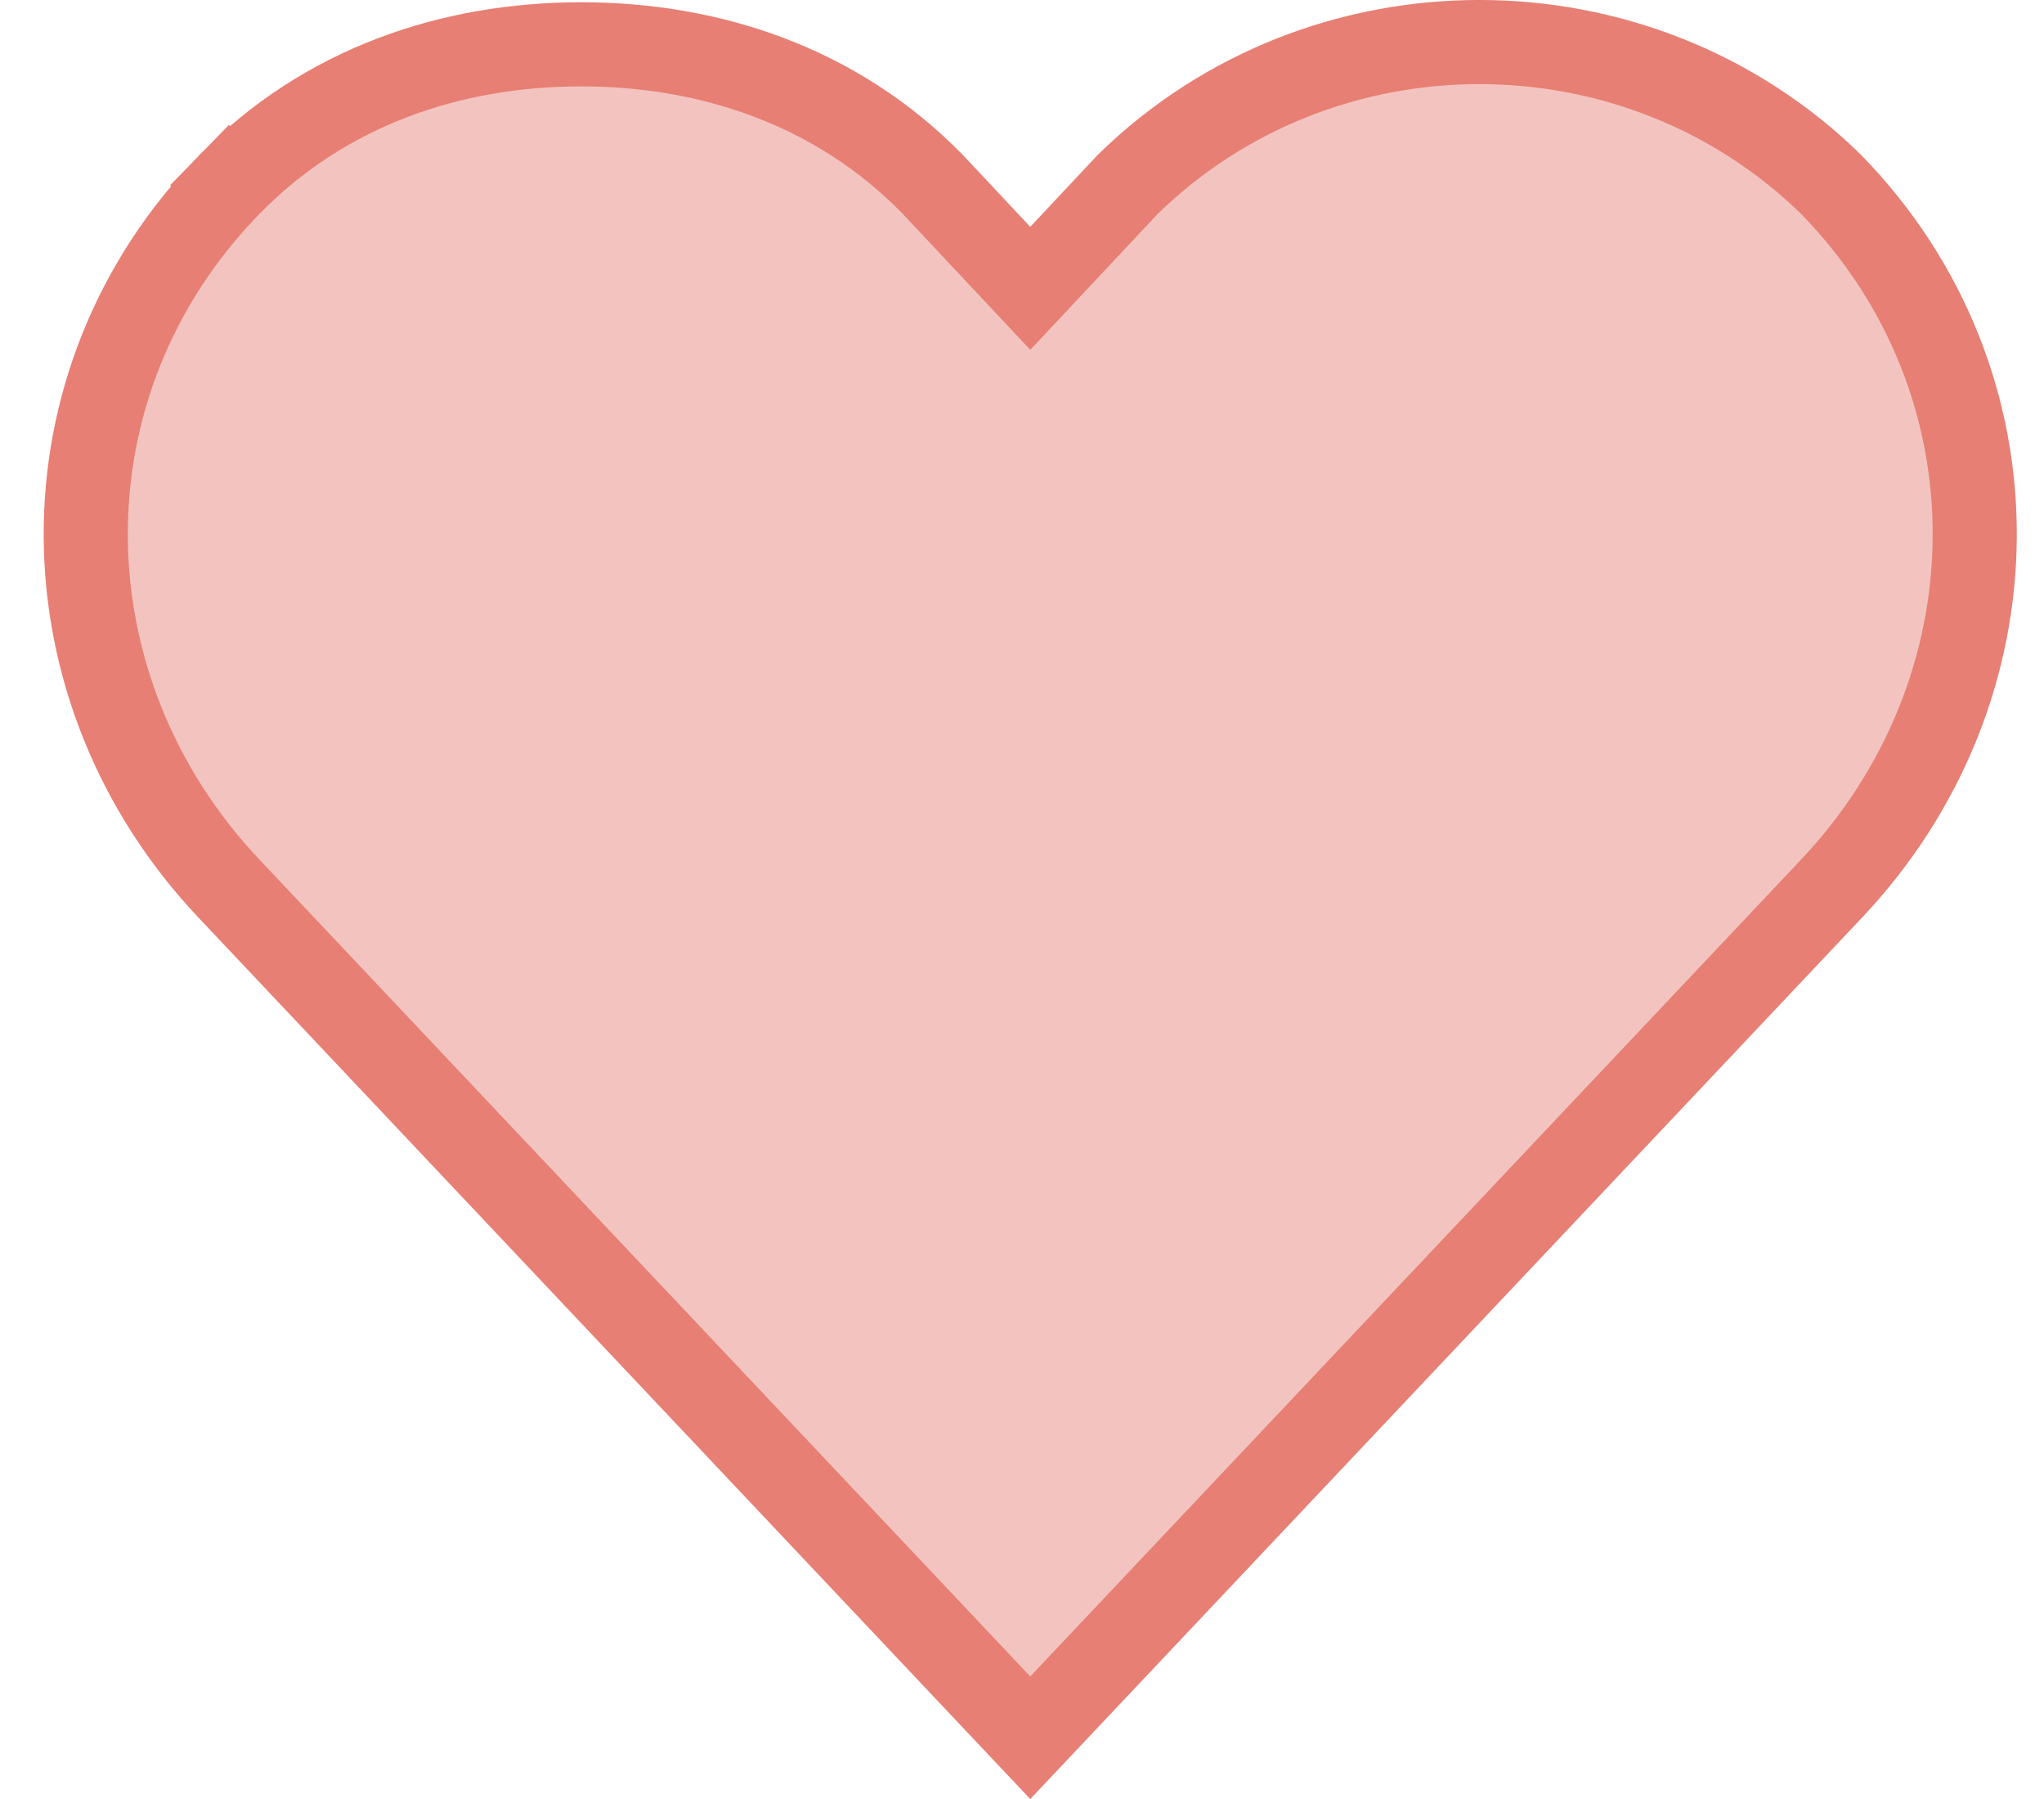 <svg width="25" height="22" viewBox="0 0 25 22" fill="none" xmlns="http://www.w3.org/2000/svg">
<path d="M2.807 2.255C0.434 4.685 0.49 8.435 2.812 10.879L2.813 10.88L12.601 21.251L22.389 10.88L22.39 10.879C24.71 8.436 24.768 4.689 22.399 2.258C20.027 -0.066 16.166 -0.067 13.793 2.255L12.976 3.126L12.601 3.526L12.226 3.126L11.405 2.251C10.233 1.052 8.682 0.542 7.108 0.542C5.532 0.542 3.979 1.054 2.807 2.255ZM2.807 2.255L2.44 1.897L2.807 2.255Z" fill="#F3C4BF" stroke="#E77F74" stroke-width="1.029"/>
</svg>
